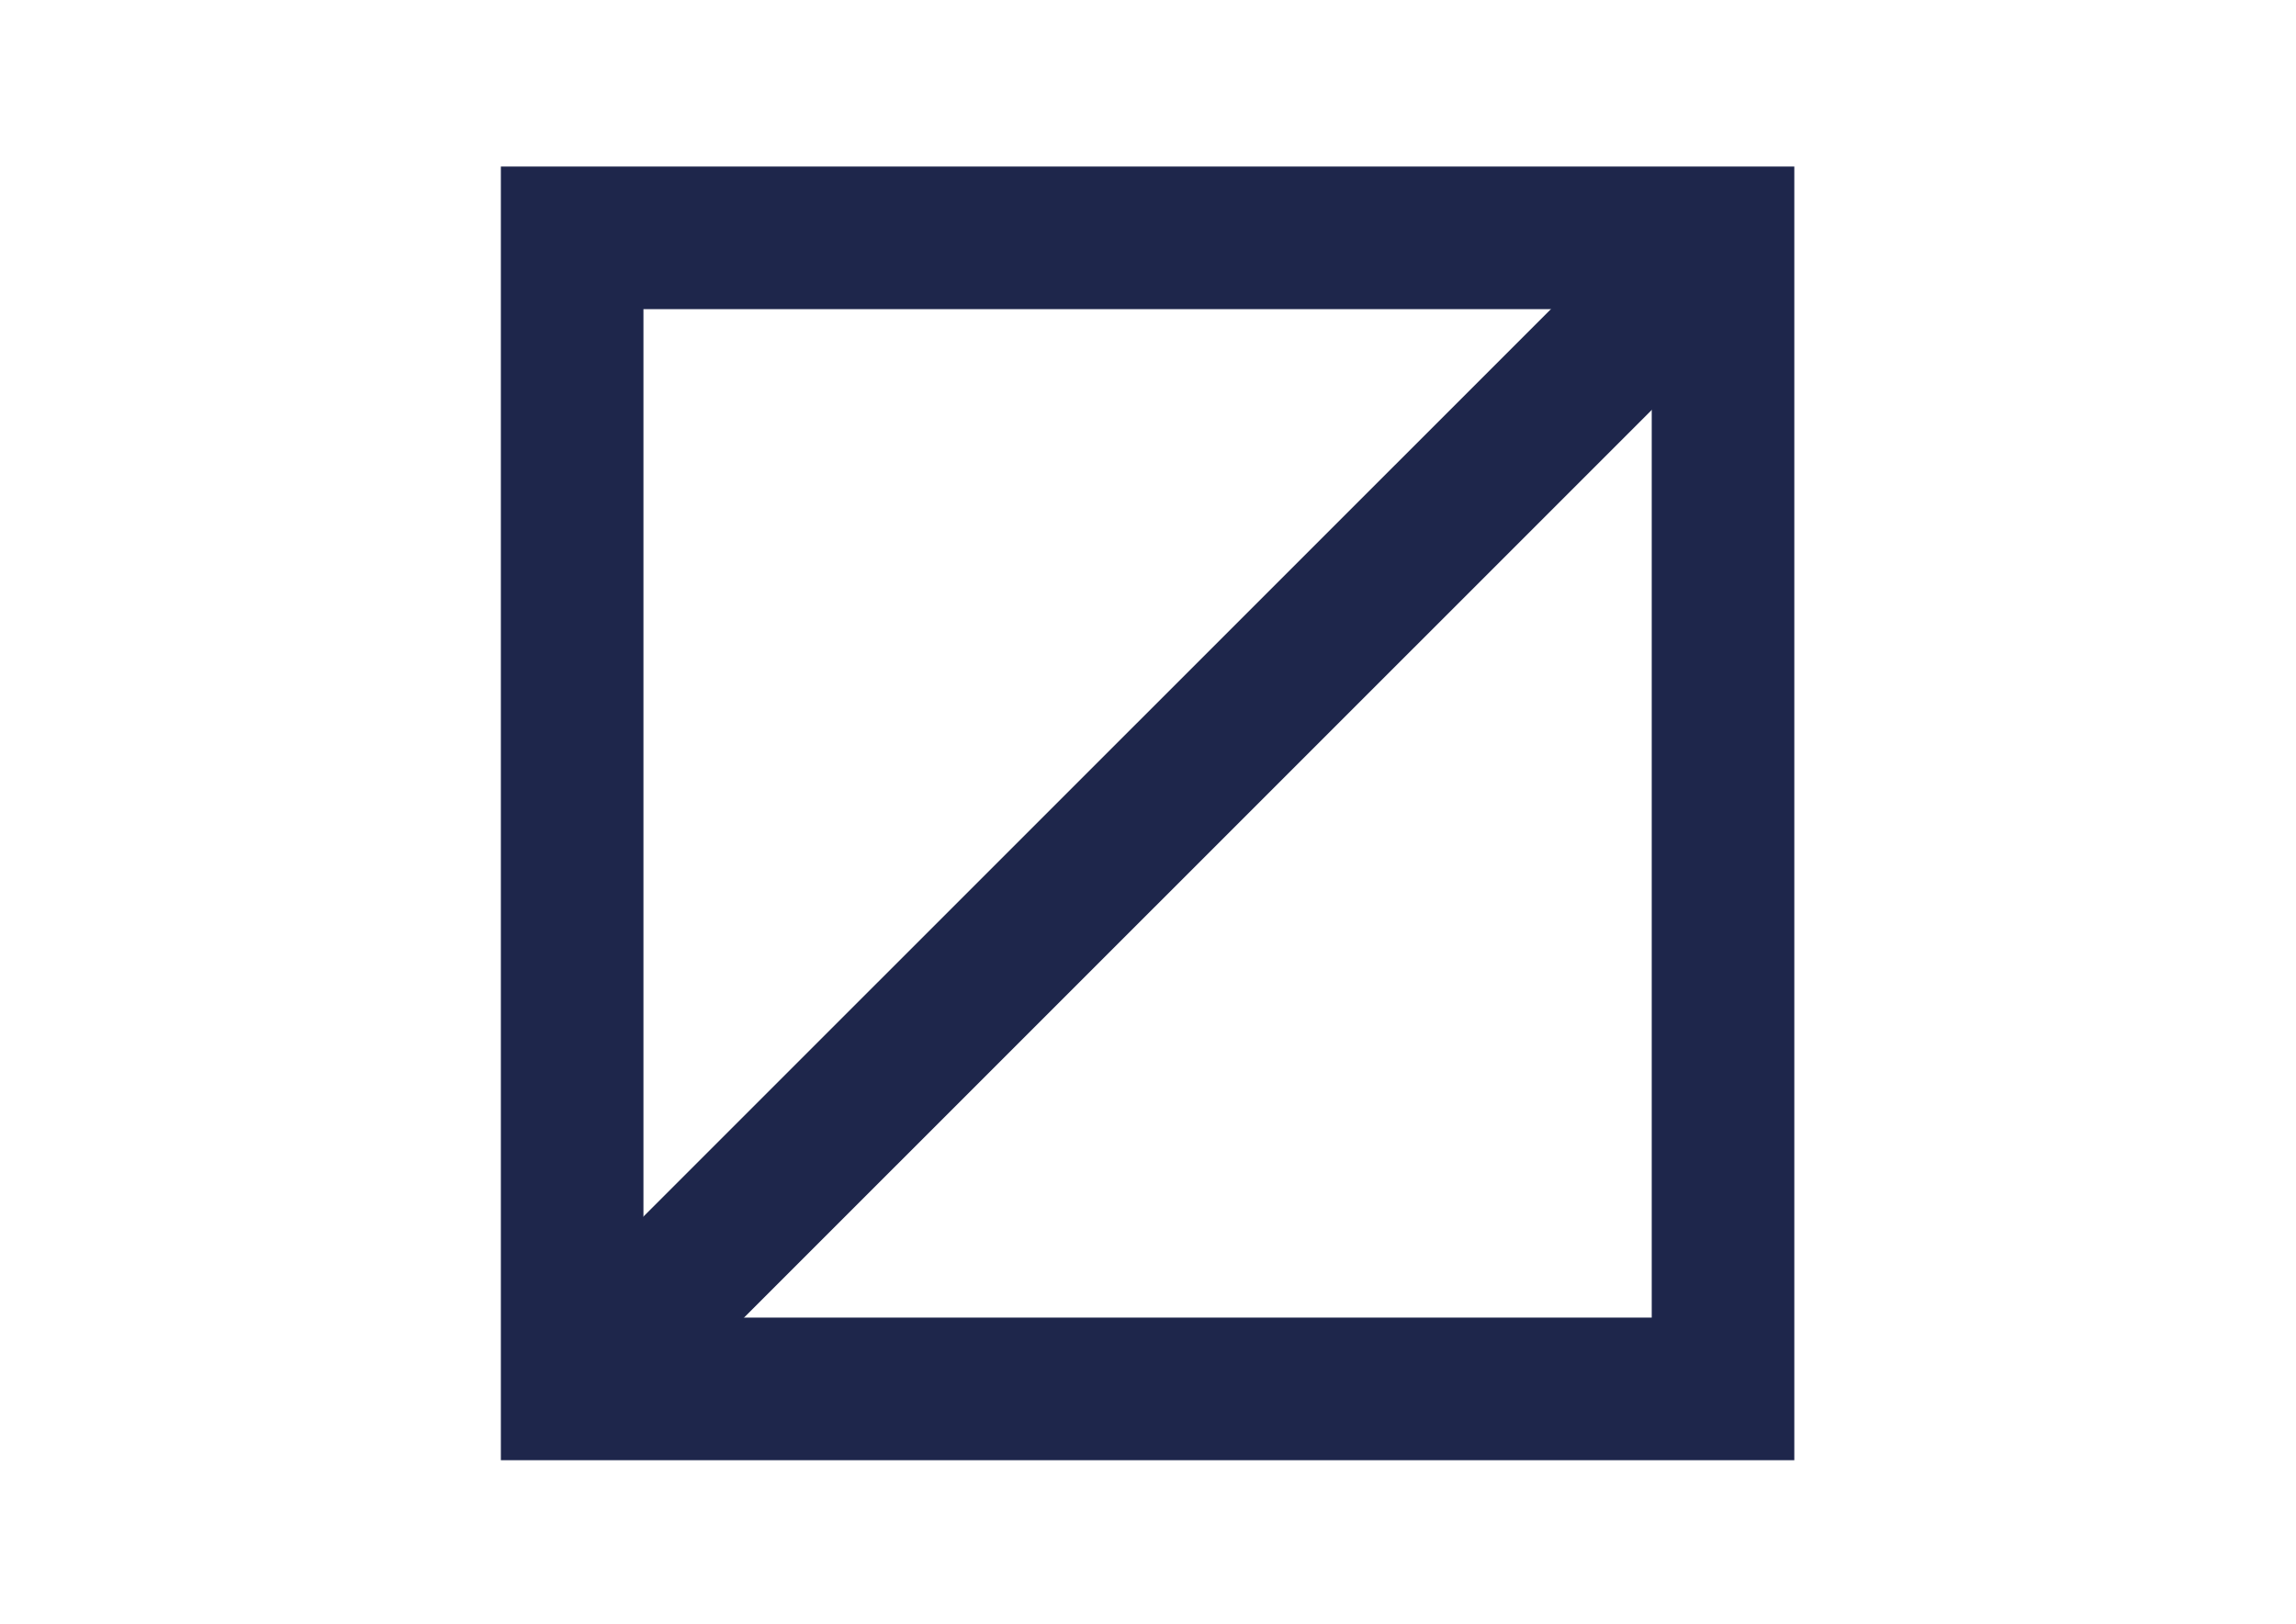 <?xml version="1.0" encoding="utf-8"?>
<!-- Generator: Adobe Illustrator 20.1.0, SVG Export Plug-In . SVG Version: 6.00 Build 0)  -->
<svg version="1.1" id="レイヤー_1" xmlns="http://www.w3.org/2000/svg" xmlns:xlink="http://www.w3.org/1999/xlink" x="0px"
	 y="0px" viewBox="0 0 841.9 595.3" style="enable-background:new 0 0 841.9 595.3;" xml:space="preserve">
<style type="text/css">
	.st0{fill:none;stroke:#1e264b;stroke-width:52.281;stroke-miterlimit:10;}
</style>
<g>
	<rect x="209.8" y="87.2" class="st0" width="422" height="422"/>
	<line class="st0" x1="631.8" y1="87.2" x2="209.8" y2="509.1"/>
</g>
</svg>

